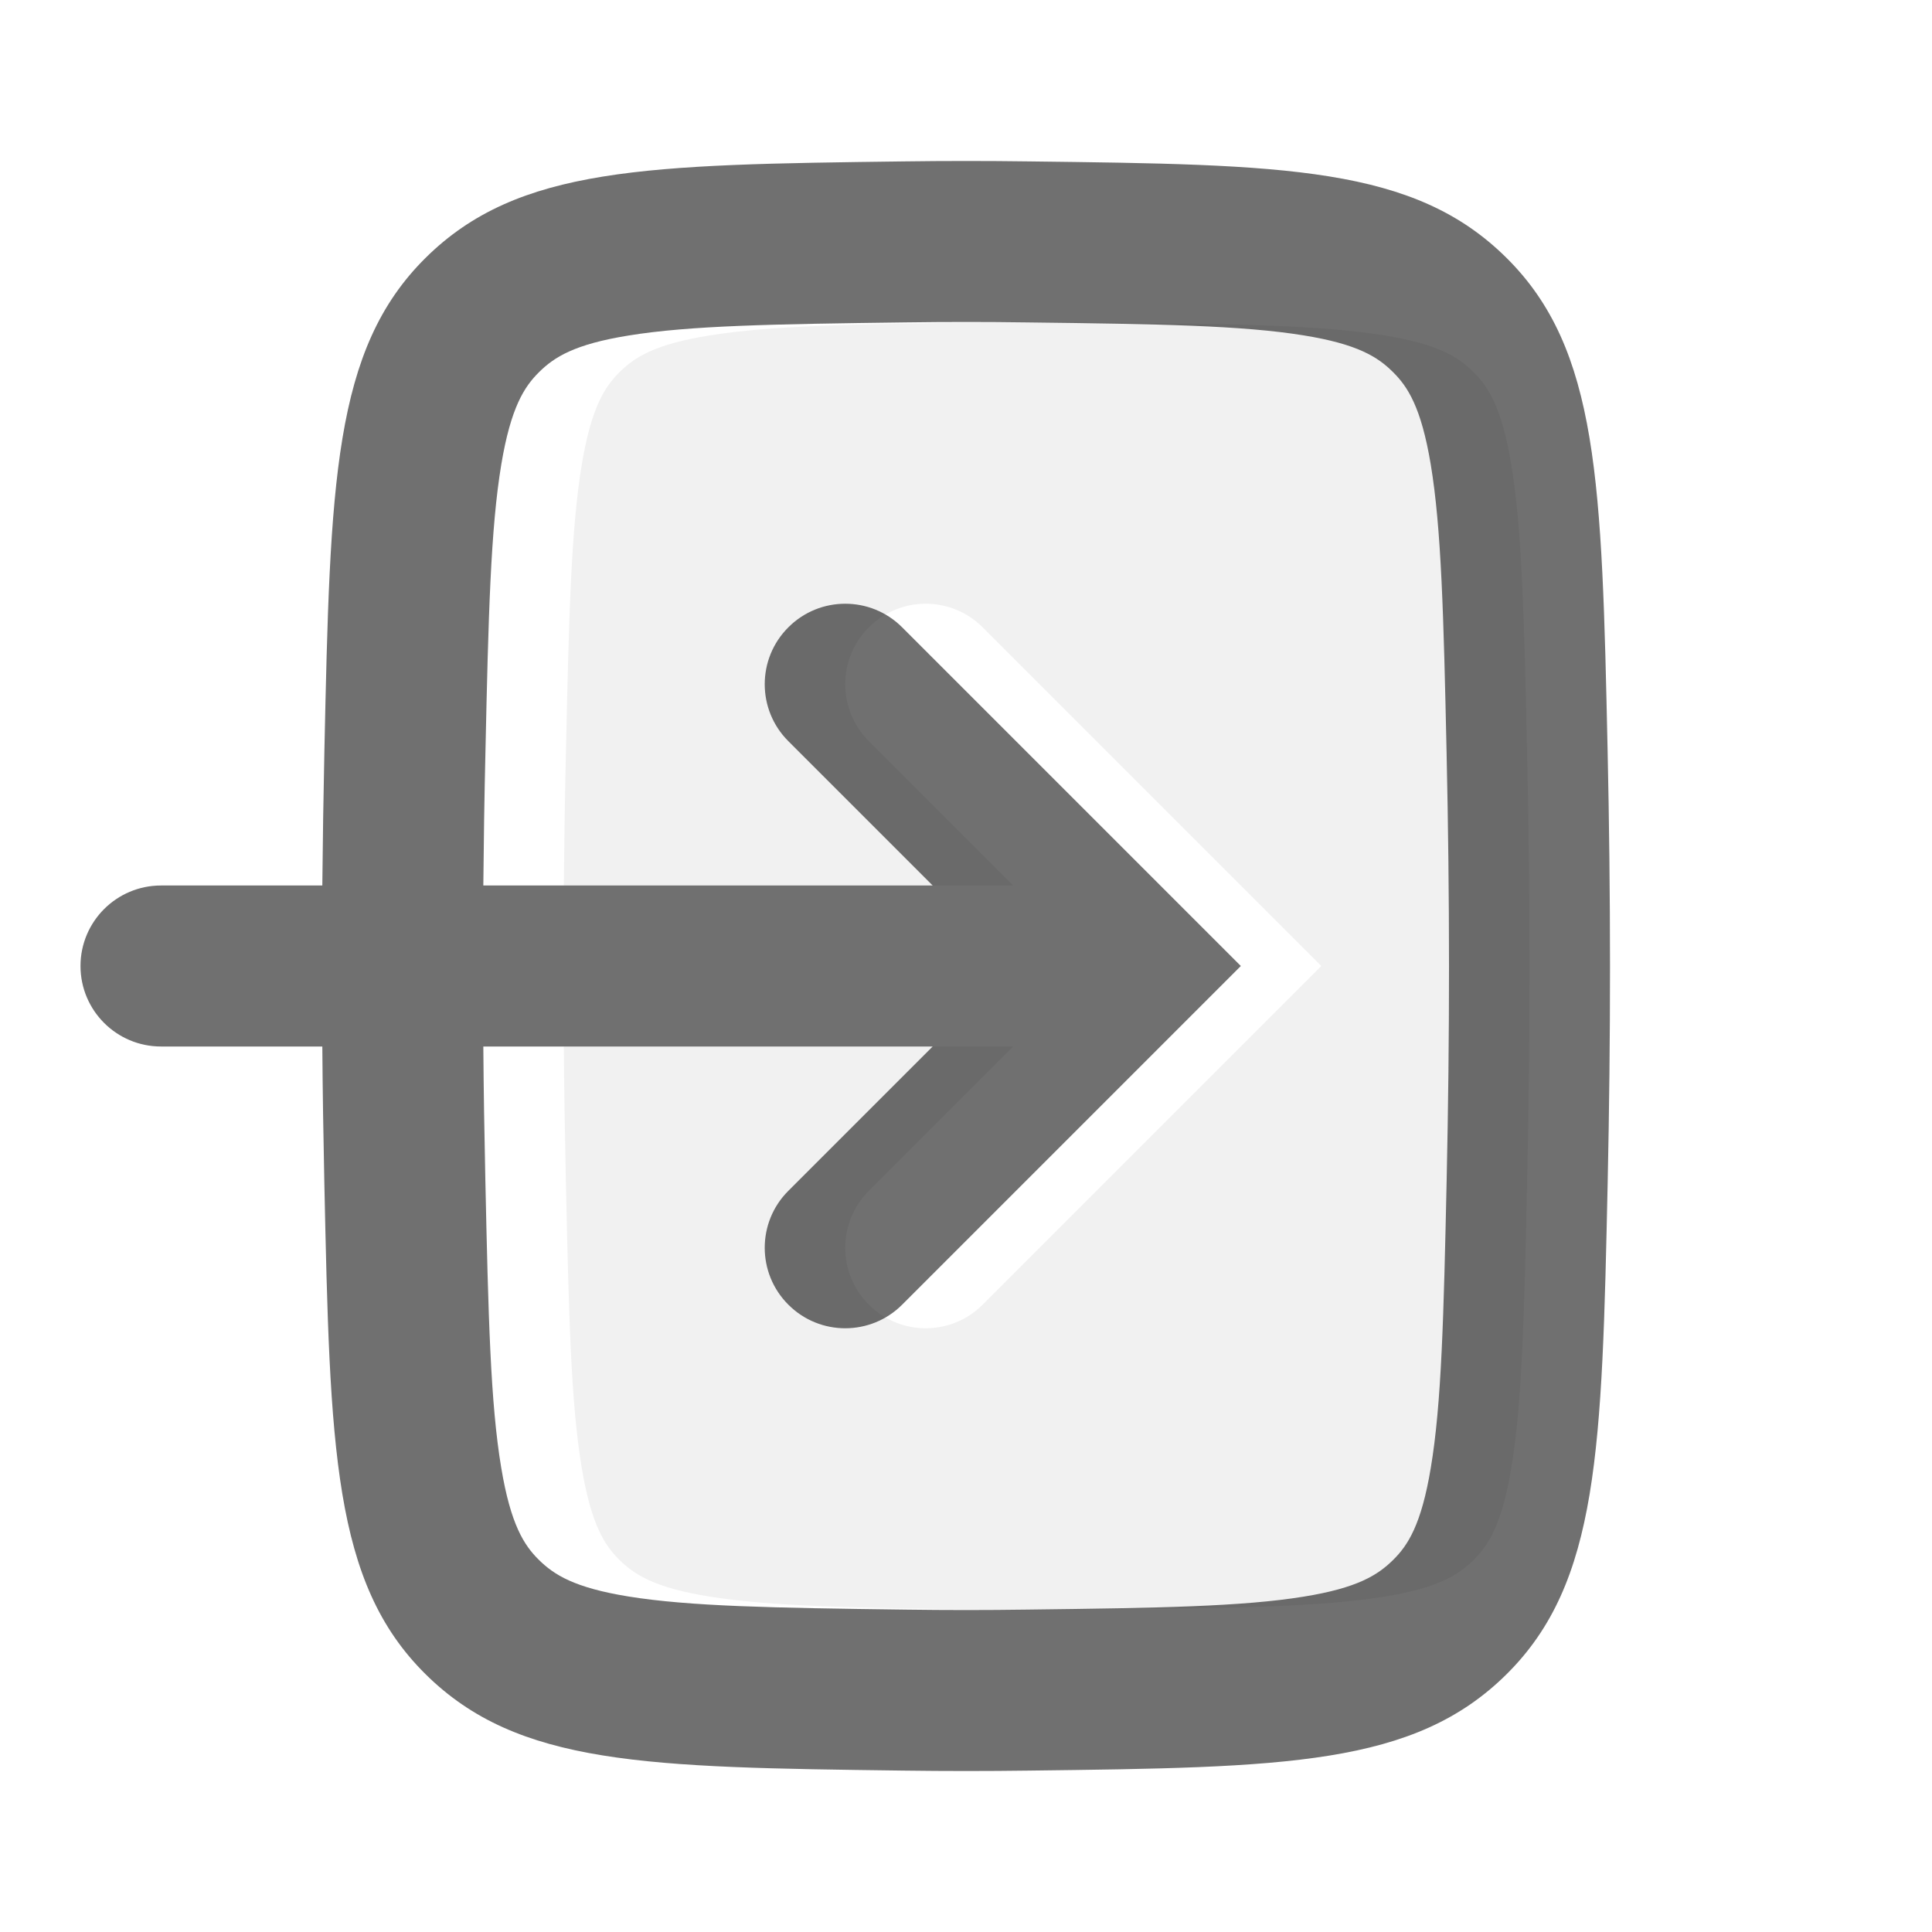 <svg width="24" height="24" viewBox="0 0 24 24" fill="none" xmlns="http://www.w3.org/2000/svg">
<path opacity="0.1" d="M7.226 18.23C7.093 17.435 7.066 16.363 7.029 14.649C7.017 14.093 7.008 13.545 7.004 13L12.586 13L10.793 14.793C10.402 15.183 10.402 15.817 10.793 16.207C11.183 16.598 11.817 16.598 12.207 16.207L16.414 12L12.207 7.793C11.817 7.402 11.183 7.402 10.793 7.793C10.402 8.183 10.402 8.817 10.793 9.207L12.586 11L7.004 11C7.009 10.457 7.017 9.91 7.03 9.354C7.067 7.639 7.095 6.566 7.227 5.771C7.346 5.057 7.515 4.803 7.694 4.625C7.884 4.436 8.136 4.276 8.808 4.168C9.569 4.044 10.593 4.026 12.25 4.005C12.754 3.998 13.253 3.998 13.756 4.005C15.411 4.025 16.433 4.043 17.193 4.166C17.863 4.274 18.115 4.433 18.305 4.623C18.485 4.801 18.654 5.055 18.773 5.768C18.905 6.563 18.933 7.635 18.97 9.349C19.01 11.152 19.01 12.859 18.971 14.654C18.934 16.367 18.907 17.439 18.774 18.233C18.656 18.945 18.487 19.199 18.307 19.377C18.116 19.566 17.864 19.726 17.195 19.834C16.435 19.957 15.414 19.975 13.759 19.995C13.254 20.002 12.753 20.002 12.247 19.995C10.59 19.974 9.567 19.955 8.806 19.832C8.134 19.723 7.882 19.563 7.692 19.375C7.512 19.197 7.344 18.942 7.226 18.23Z" fill="black" fill-opacity="0.56"/>
<path fill-rule="evenodd" clip-rule="evenodd" d="M11.221 21.995C8.028 21.954 6.432 21.933 5.284 20.795C4.136 19.657 4.1 18.002 4.029 14.692C4.017 14.121 4.008 13.559 4.004 13L2 13C1.448 13 1 12.552 1 12C1 11.448 1.448 11 2 11L4.004 11C4.009 10.443 4.018 9.882 4.03 9.311C4.102 5.999 4.138 4.342 5.286 3.204C6.434 2.067 8.031 2.046 11.224 2.005C11.745 1.998 12.261 1.998 12.781 2.005C15.97 2.044 17.564 2.064 18.713 3.202C19.862 4.34 19.898 5.995 19.97 9.306C20.01 11.138 20.01 12.873 19.971 14.697C19.899 18.005 19.864 19.659 18.715 20.798C17.566 21.936 15.972 21.956 12.784 21.995C12.262 22.002 11.744 22.002 11.221 21.995ZM6.029 14.649C6.066 16.363 6.093 17.435 6.226 18.23C6.344 18.942 6.512 19.197 6.692 19.375C6.882 19.563 7.134 19.723 7.806 19.832C8.567 19.955 9.59 19.974 11.247 19.995C11.753 20.002 12.254 20.002 12.759 19.995C14.414 19.975 15.435 19.957 16.195 19.834C16.864 19.726 17.116 19.566 17.307 19.377C17.487 19.199 17.656 18.945 17.774 18.233C17.907 17.439 17.934 16.367 17.971 14.654C18.01 12.859 18.01 11.152 17.97 9.349C17.933 7.635 17.905 6.563 17.773 5.768C17.654 5.055 17.485 4.801 17.305 4.623C17.115 4.433 16.863 4.274 16.193 4.166C15.433 4.043 14.411 4.025 12.756 4.005C12.253 3.998 11.754 3.998 11.25 4.005C9.593 4.026 8.569 4.044 7.808 4.168C7.136 4.276 6.884 4.436 6.694 4.625C6.515 4.803 6.346 5.057 6.227 5.771C6.095 6.566 6.067 7.639 6.03 9.354C6.017 9.91 6.009 10.457 6.004 11L11.586 11L9.793 9.207C9.402 8.817 9.402 8.183 9.793 7.793C10.183 7.402 10.817 7.402 11.207 7.793L15.414 12L11.207 16.207C10.817 16.598 10.183 16.598 9.793 16.207C9.402 15.817 9.402 15.183 9.793 14.793L11.586 13L6.004 13C6.008 13.545 6.017 14.093 6.029 14.649Z" fill="black" fill-opacity="0.56"/>
</svg>
